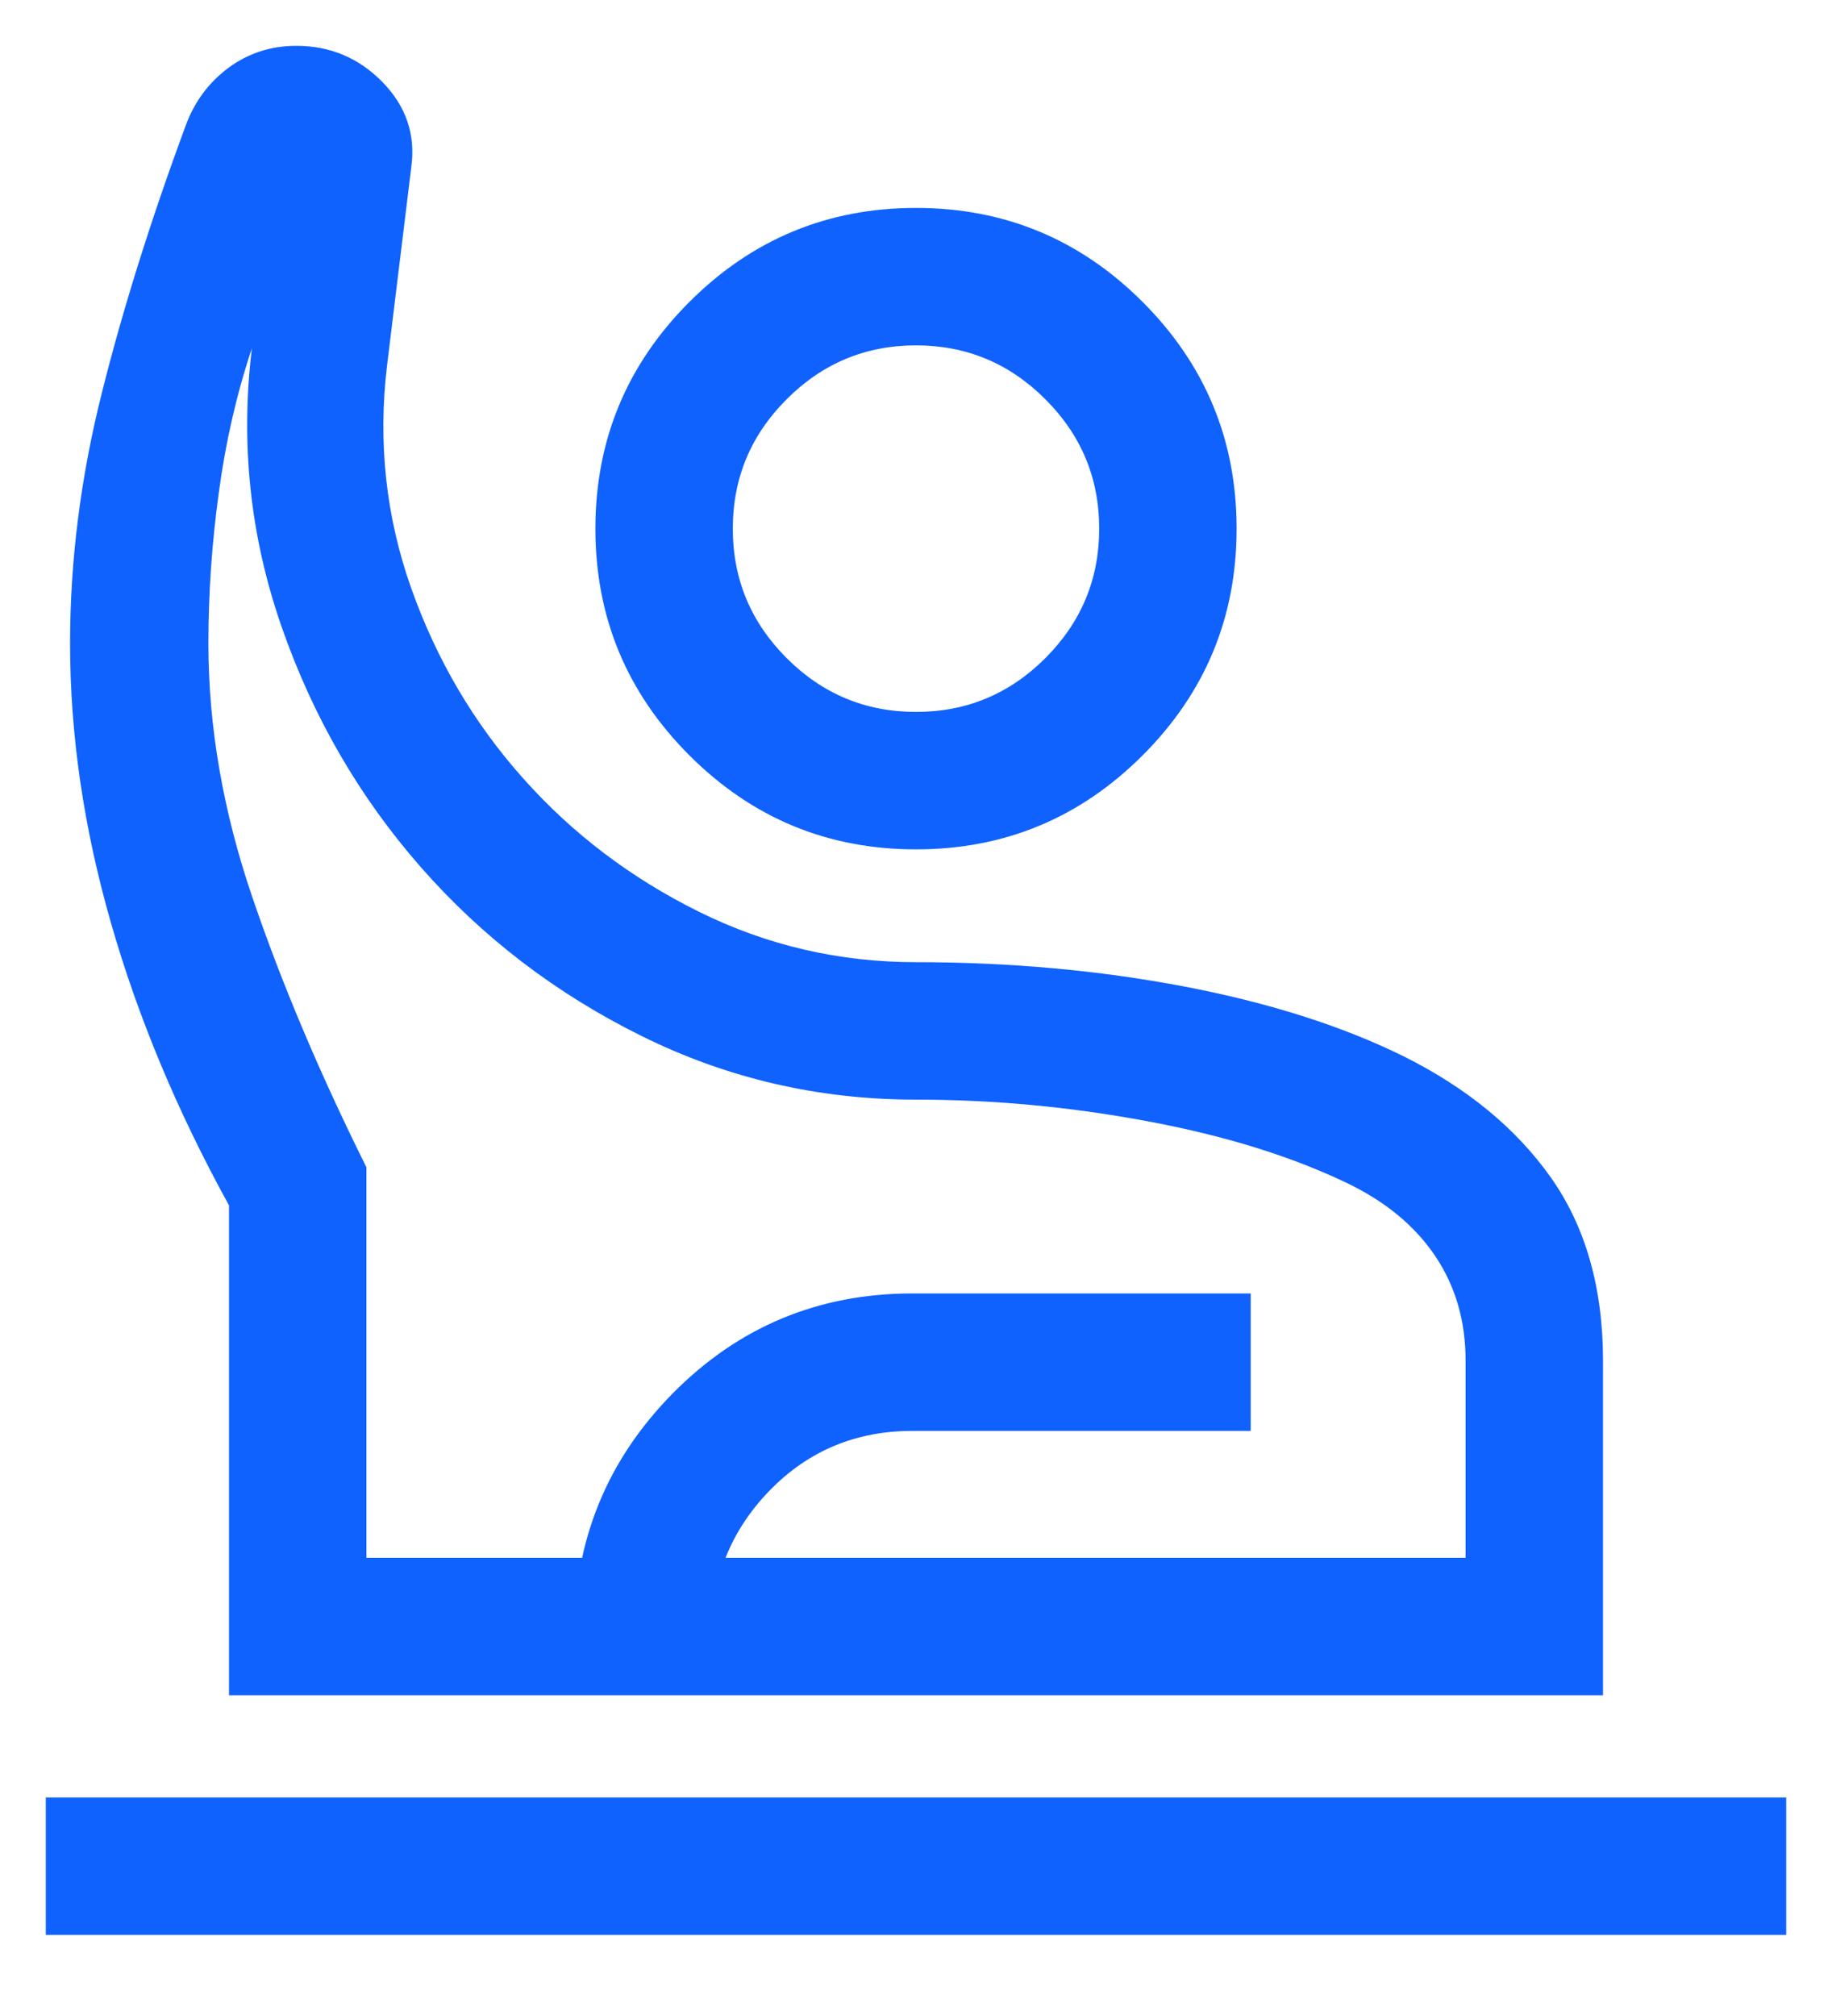 <svg width="20" height="22" viewBox="0 0 20 22" fill="none" xmlns="http://www.w3.org/2000/svg">
<path d="M0.5 21.115V19.615H19.5V21.115H0.5ZM2.5 18.5V13.154C1.937 12.132 1.507 11.104 1.211 10.07C0.914 9.036 0.765 8.02 0.765 7.021C0.765 6.12 0.88 5.211 1.11 4.295C1.339 3.379 1.645 2.404 2.027 1.371C2.122 1.111 2.278 0.901 2.494 0.74C2.711 0.58 2.958 0.5 3.235 0.5C3.604 0.5 3.917 0.632 4.175 0.895C4.433 1.159 4.538 1.468 4.49 1.823L4.225 3.992C4.125 4.831 4.213 5.64 4.49 6.421C4.767 7.202 5.175 7.894 5.713 8.496C6.25 9.099 6.89 9.583 7.631 9.95C8.372 10.317 9.162 10.5 10 10.5C11.019 10.5 11.993 10.588 12.921 10.764C13.849 10.941 14.65 11.195 15.323 11.527C16.015 11.872 16.551 12.313 16.931 12.85C17.31 13.387 17.5 14.054 17.5 14.85V18.5H2.5ZM4 17H16V14.85C16 14.418 15.89 14.038 15.671 13.711C15.452 13.383 15.133 13.118 14.715 12.915C14.102 12.62 13.375 12.394 12.533 12.237C11.69 12.079 10.846 12 10 12C8.938 12 7.94 11.769 7.005 11.306C6.069 10.843 5.266 10.229 4.595 9.464C3.924 8.7 3.417 7.825 3.074 6.839C2.731 5.854 2.623 4.841 2.75 3.8C2.583 4.3 2.462 4.827 2.388 5.381C2.312 5.935 2.275 6.481 2.275 7.021C2.275 7.93 2.435 8.853 2.754 9.789C3.073 10.726 3.488 11.709 4 12.738V17ZM10 9.269C9.035 9.269 8.21 8.927 7.526 8.243C6.842 7.559 6.5 6.735 6.5 5.769C6.5 4.804 6.842 3.979 7.526 3.295C8.21 2.611 9.035 2.269 10 2.269C10.965 2.269 11.79 2.611 12.474 3.295C13.158 3.979 13.5 4.804 13.5 5.769C13.5 6.735 13.158 7.559 12.474 8.243C11.79 8.927 10.965 9.269 10 9.269ZM10 7.769C10.55 7.769 11.021 7.573 11.412 7.182C11.804 6.79 12 6.319 12 5.769C12 5.219 11.804 4.748 11.412 4.357C11.021 3.965 10.55 3.769 10 3.769C9.45 3.769 8.979 3.965 8.588 4.357C8.196 4.748 8 5.219 8 5.769C8 6.319 8.196 6.79 8.588 7.182C8.979 7.573 9.45 7.769 10 7.769ZM6.269 18.5V17.835C6.269 16.808 6.628 15.931 7.345 15.205C8.062 14.479 8.935 14.115 9.961 14.115H13.654V15.615H9.961C9.344 15.615 8.824 15.832 8.402 16.266C7.98 16.7 7.769 17.223 7.769 17.835V18.5H6.269Z" fill="#0F62FE"/>
</svg>
